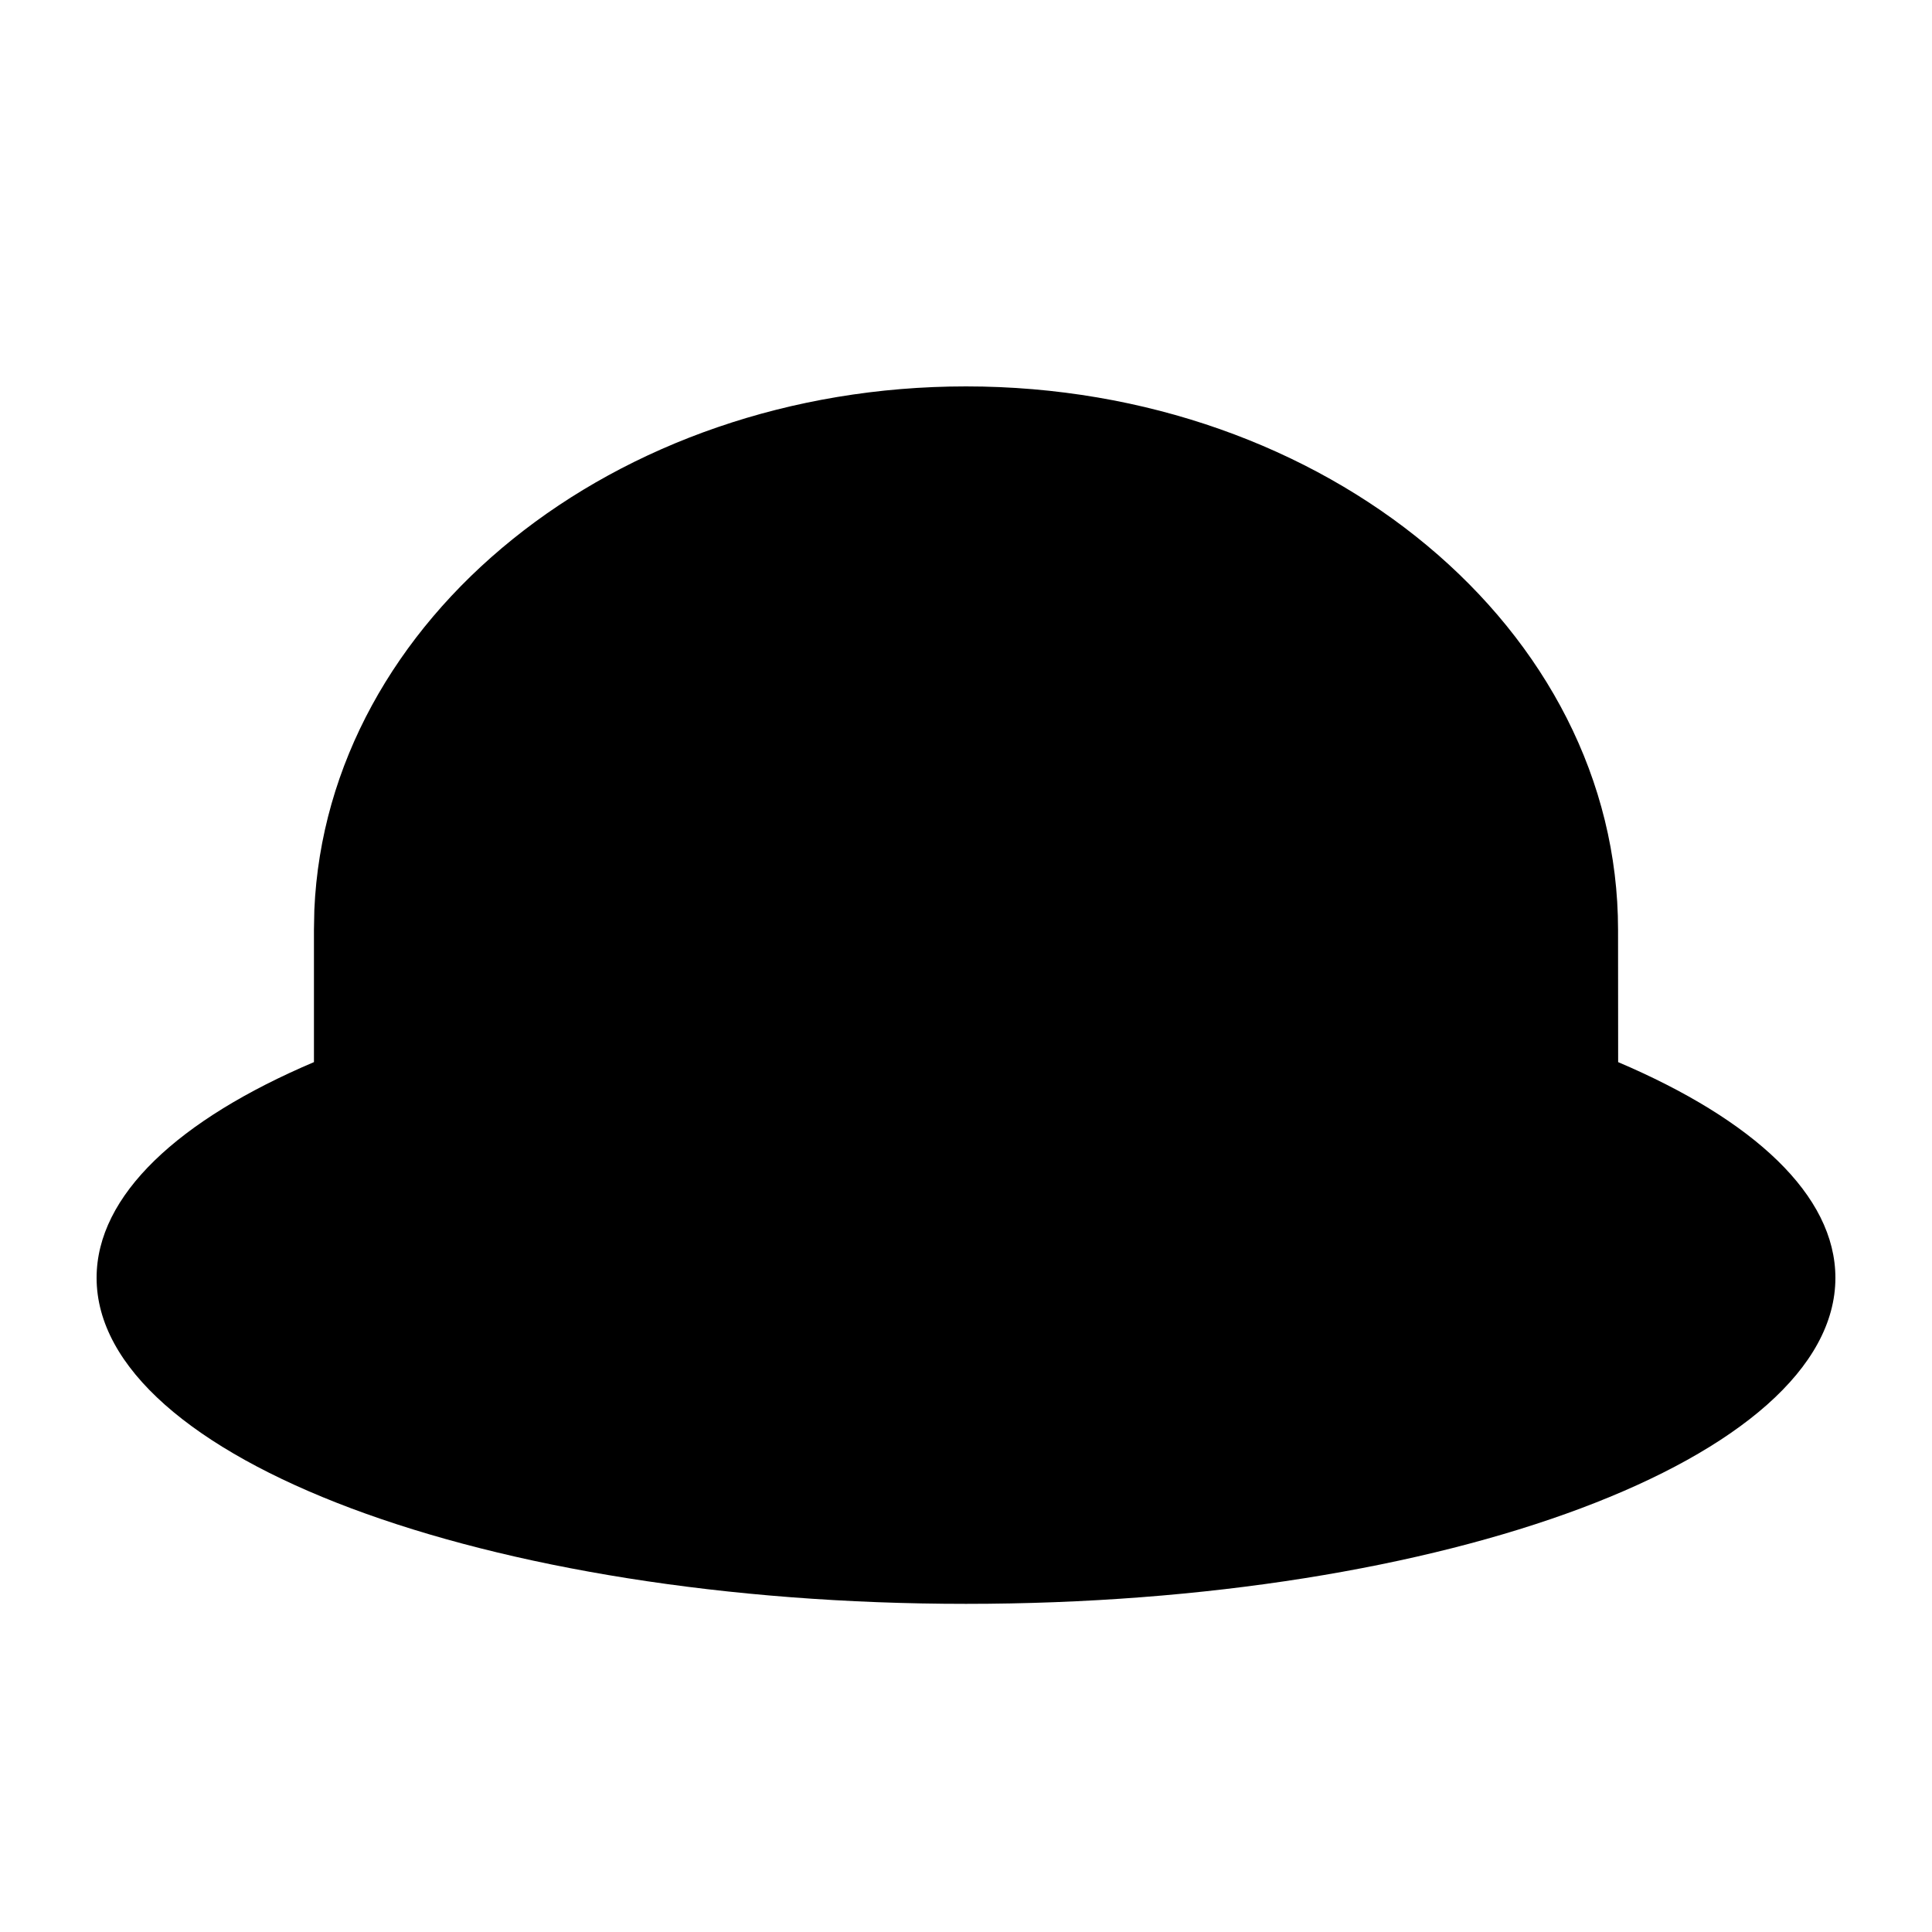<svg xmlns="http://www.w3.org/2000/svg" width="20" height="20" viewBox="0 0 20 20"><path d="M10,4 C13.728,4 16.75,6.518 16.75,9.625 L16.751,10.995 C18.151,11.591 19,12.372 19,13.228 C19,15.092 14.97,16.603 10,16.603 C5.03,16.603 1,15.092 1,13.228 C1,12.372 1.85,11.59 3.25,10.995 L3.25,9.625 L3.254,9.419 C3.384,6.408 6.354,4 10,4 Z"/></svg>